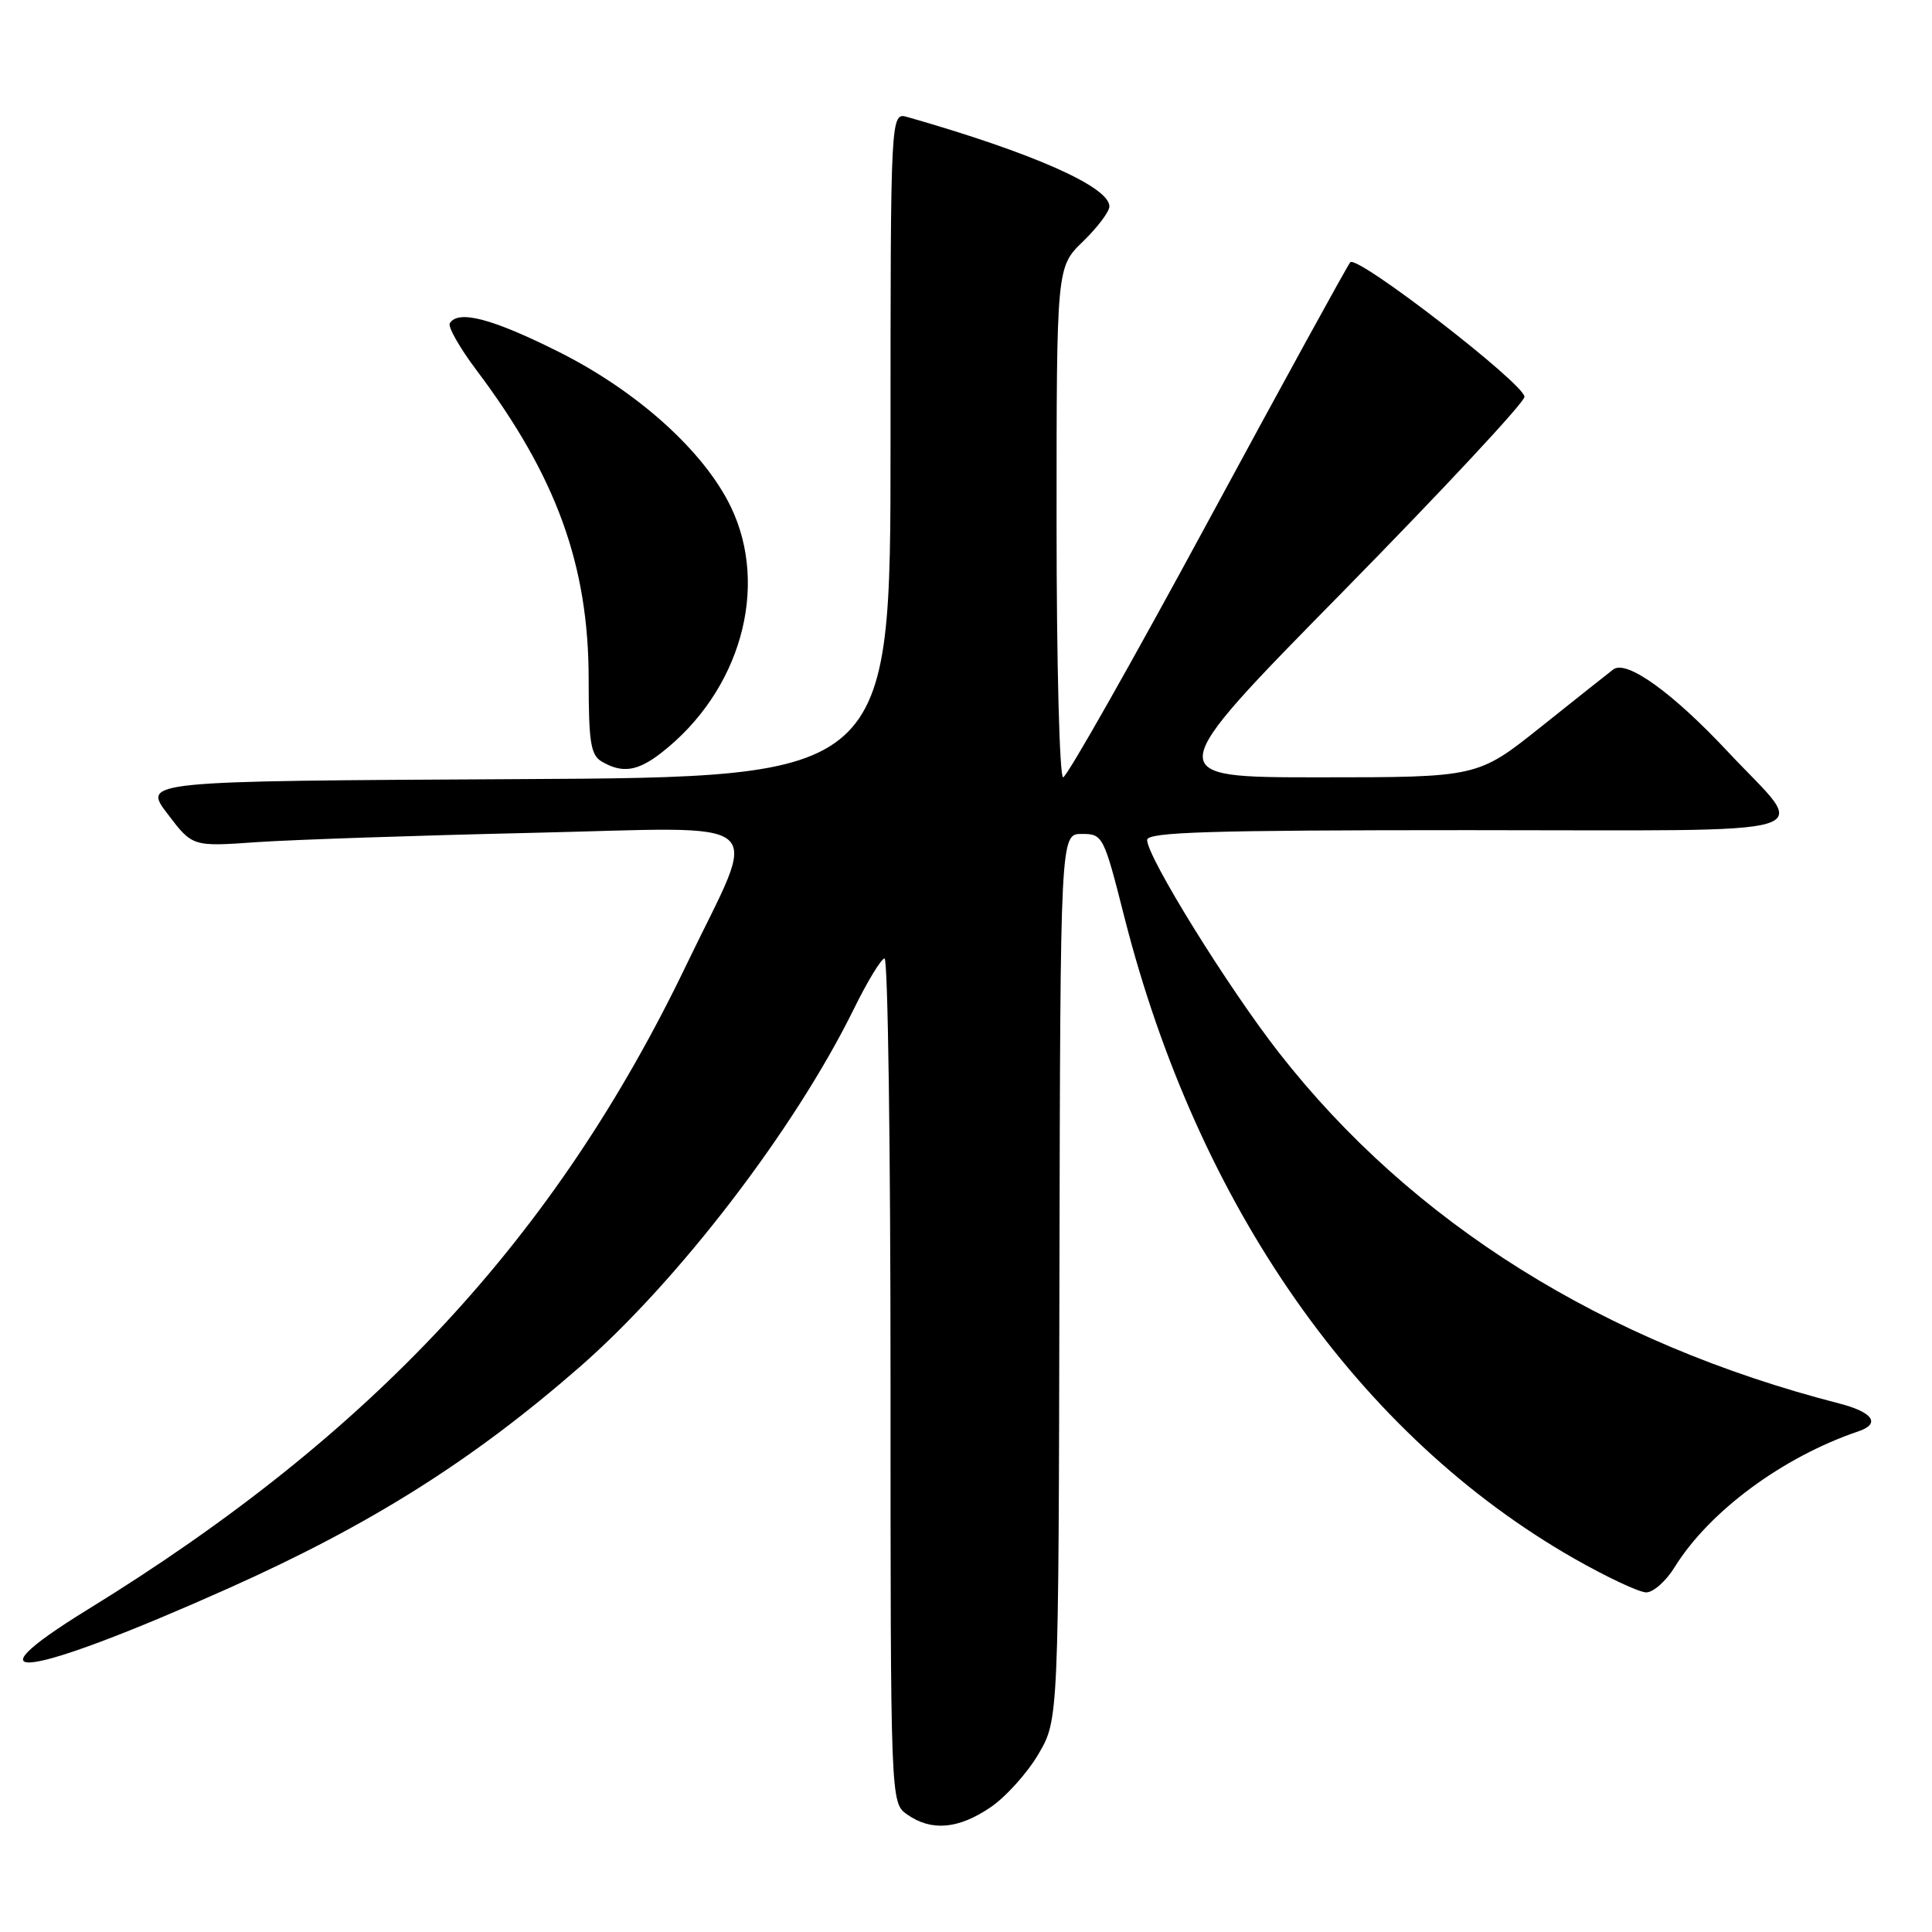 <?xml version="1.0" encoding="UTF-8" standalone="no"?>
<!DOCTYPE svg PUBLIC "-//W3C//DTD SVG 1.1//EN" "http://www.w3.org/Graphics/SVG/1.1/DTD/svg11.dtd" >
<svg xmlns="http://www.w3.org/2000/svg" xmlns:xlink="http://www.w3.org/1999/xlink" version="1.1" viewBox="0 0 256 256">
 <g >
 <path fill="currentColor"
d=" M 131.23 239.49 C 133.27 238.11 136.13 234.93 137.60 232.42 C 140.27 227.87 140.27 227.87 140.38 169.19 C 140.50 110.50 140.50 110.50 143.34 110.50 C 146.13 110.50 146.25 110.73 148.98 121.50 C 158.74 159.89 180.04 190.25 208.66 206.56 C 212.95 209.00 217.21 211.00 218.14 211.00 C 219.08 211.00 220.77 209.49 221.91 207.64 C 226.48 200.26 236.23 193.05 246.25 189.66 C 249.23 188.65 248.19 187.13 243.75 185.98 C 212.49 177.95 187.07 162.03 169.47 139.49 C 162.71 130.84 152.00 113.55 152.00 111.30 C 152.00 110.25 160.28 110.00 194.54 110.00 C 243.47 110.00 239.73 111.12 229.00 99.66 C 221.61 91.75 215.50 87.37 213.76 88.71 C 213.07 89.24 208.74 92.67 204.15 96.34 C 195.80 103.00 195.80 103.00 174.78 103.00 C 153.75 103.00 153.75 103.00 177.88 78.46 C 191.14 64.96 202.00 53.32 202.00 52.58 C 202.00 50.87 179.84 33.74 178.92 34.75 C 178.55 35.16 170.03 50.69 159.99 69.25 C 149.95 87.81 141.34 103.00 140.87 103.00 C 140.39 103.00 140.00 87.79 140.00 69.20 C 140.00 35.39 140.00 35.39 143.50 32.00 C 145.43 30.13 147.00 28.04 147.00 27.35 C 147.00 24.75 136.83 20.25 120.25 15.51 C 118.00 14.87 118.00 14.87 118.00 58.92 C 118.00 102.98 118.00 102.98 68.45 103.24 C 18.89 103.50 18.89 103.50 22.20 107.84 C 25.50 112.19 25.50 112.19 34.00 111.59 C 38.67 111.27 55.05 110.71 70.39 110.36 C 102.91 109.62 100.65 107.69 90.95 127.85 C 73.61 163.94 49.36 190.05 11.67 213.24 C -5.27 223.67 3.71 222.33 30.25 210.47 C 49.08 202.05 62.55 193.57 76.77 181.17 C 89.89 169.73 105.30 149.62 113.11 133.75 C 114.93 130.04 116.78 127.00 117.21 127.00 C 117.65 127.00 118.00 152.17 118.00 182.94 C 118.00 238.89 118.00 238.89 120.22 240.44 C 123.41 242.68 126.99 242.37 131.23 239.49 Z  M 87.62 99.76 C 98.09 91.62 101.99 77.81 96.83 67.14 C 93.26 59.77 84.44 51.83 74.01 46.61 C 65.20 42.20 60.72 41.03 59.60 42.83 C 59.32 43.29 60.92 46.11 63.16 49.08 C 73.73 63.14 78.00 74.90 78.00 90.00 C 78.00 98.37 78.27 100.06 79.75 100.92 C 82.46 102.50 84.48 102.20 87.62 99.76 Z "/>
</g>
</svg>